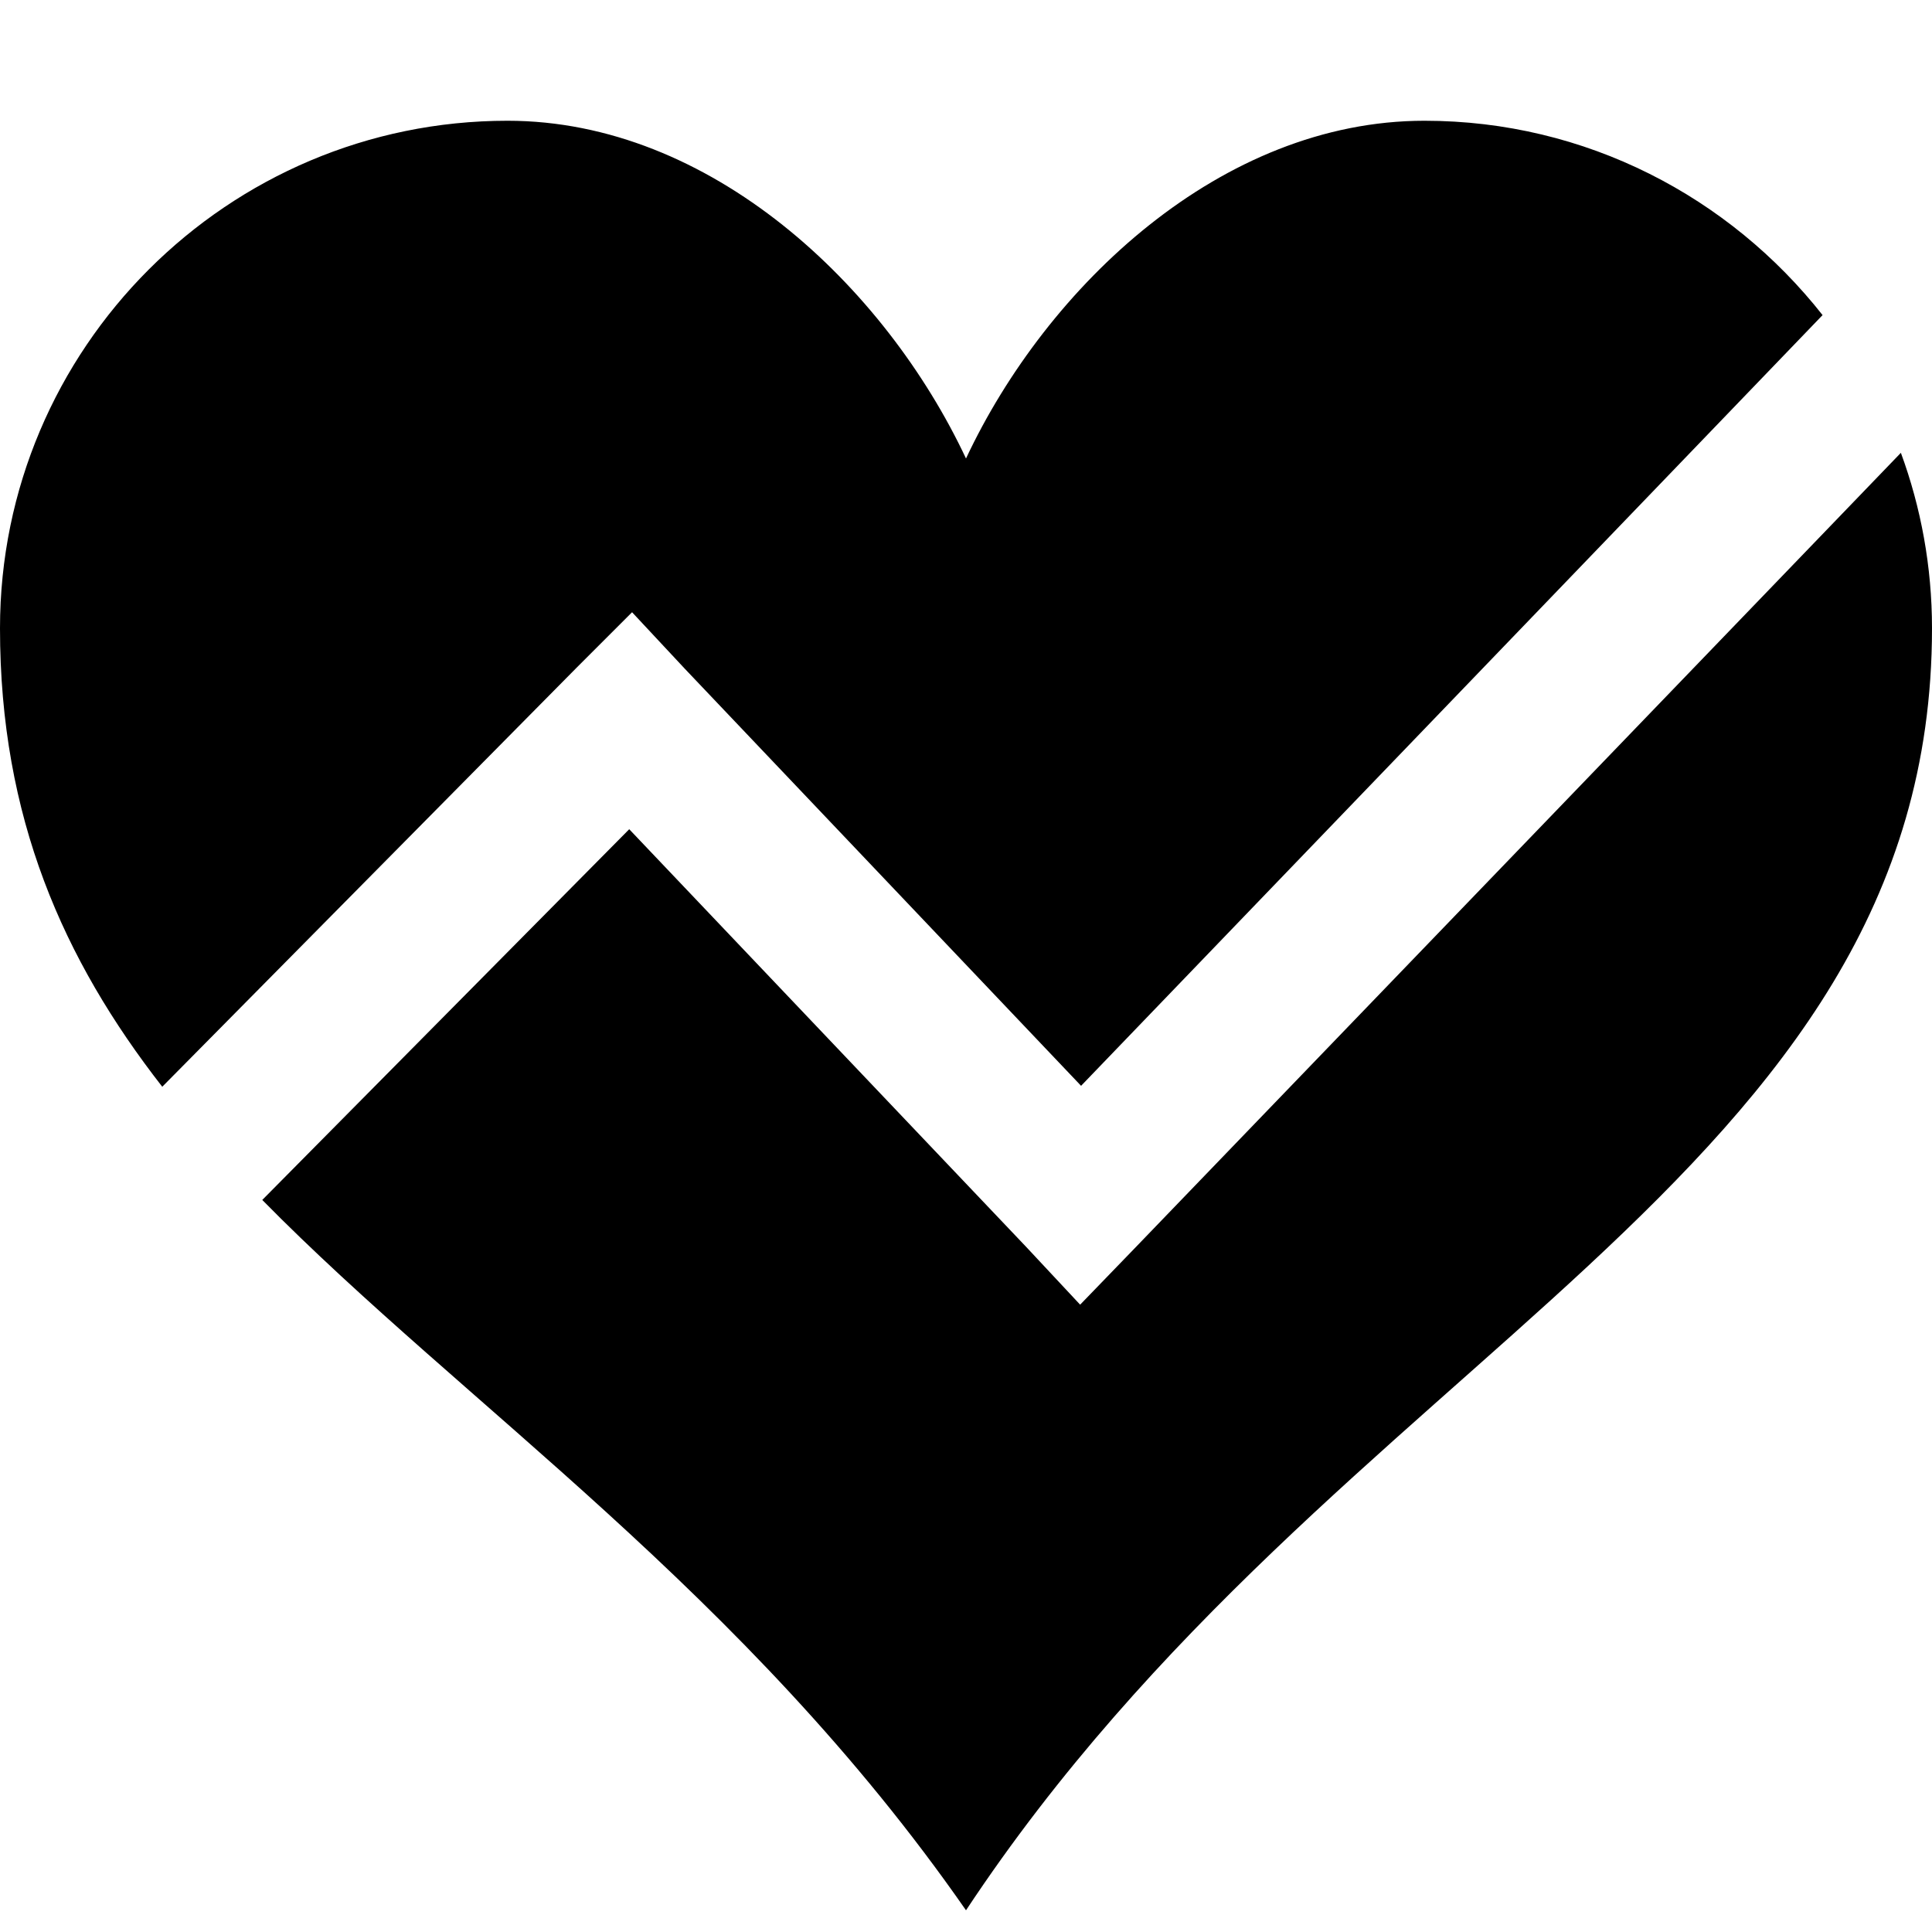 <?xml version="1.0" encoding="UTF-8" standalone="no"?>
<!-- Generated by IcoMoon.io -->

<svg
   xmlns:dc="http://purl.org/dc/elements/1.1/"
   xmlns:cc="http://creativecommons.org/ns#"
   xmlns:rdf="http://www.w3.org/1999/02/22-rdf-syntax-ns#"
   xmlns:svg="http://www.w3.org/2000/svg"
   xmlns="http://www.w3.org/2000/svg"
   xmlns:sodipodi="http://sodipodi.sourceforge.net/DTD/sodipodi-0.dtd"
   xmlns:inkscape="http://www.inkscape.org/namespaces/inkscape"
   version="1.1"
   width="64"
   height="64"
   viewBox="0 0 64 64"
   id="svg2"
   inkscape:version="0.48.4 r9939"
   sodipodi:docname="0219-heart.svg">
  <defs
     id="defs8" />
  <sodipodi:namedview
     pagecolor="#ffffff"
     bordercolor="#666666"
     borderopacity="1"
     objecttolerance="10"
     gridtolerance="10"
     guidetolerance="10"
     inkscape:pageopacity="0"
     inkscape:pageshadow="2"
     inkscape:window-width="1324"
     inkscape:window-height="951"
     id="namedview6"
     showgrid="false"
     inkscape:zoom="3.6875"
     inkscape:cx="-27.508793"
     inkscape:cy="31.81285"
     inkscape:window-x="75"
     inkscape:window-y="34"
     inkscape:window-maximized="0"
     inkscape:current-layer="svg2" />
  <path
     d="M 16.812 4 C 7.538 4 2.3684758e-15 11.537 0 20.812 C 0 27.078 2.096 31.793 5.375 36 L 19.094 22.125 L 20.938 20.281 L 22.688 22.156 L 35.812 35.969 L 60.375 10.438 C 57.298 6.532 52.542 4 47.188 4 C 40.461 4 34.682 9.472 32 15.188 C 29.316 9.473 23.54 4 16.812 4 z M 62.969 15 L 37.594 41.344 L 35.781 43.219 L 34 41.312 L 20.844 27.469 L 8.688 39.75 C 15.362 46.536 24.658 52.723 32 63.281 C 44.26 44.745 64 39.077 64 20.812 C 64 18.774 63.635 16.809 62.969 15 z "
     id="path4" />
</svg>
